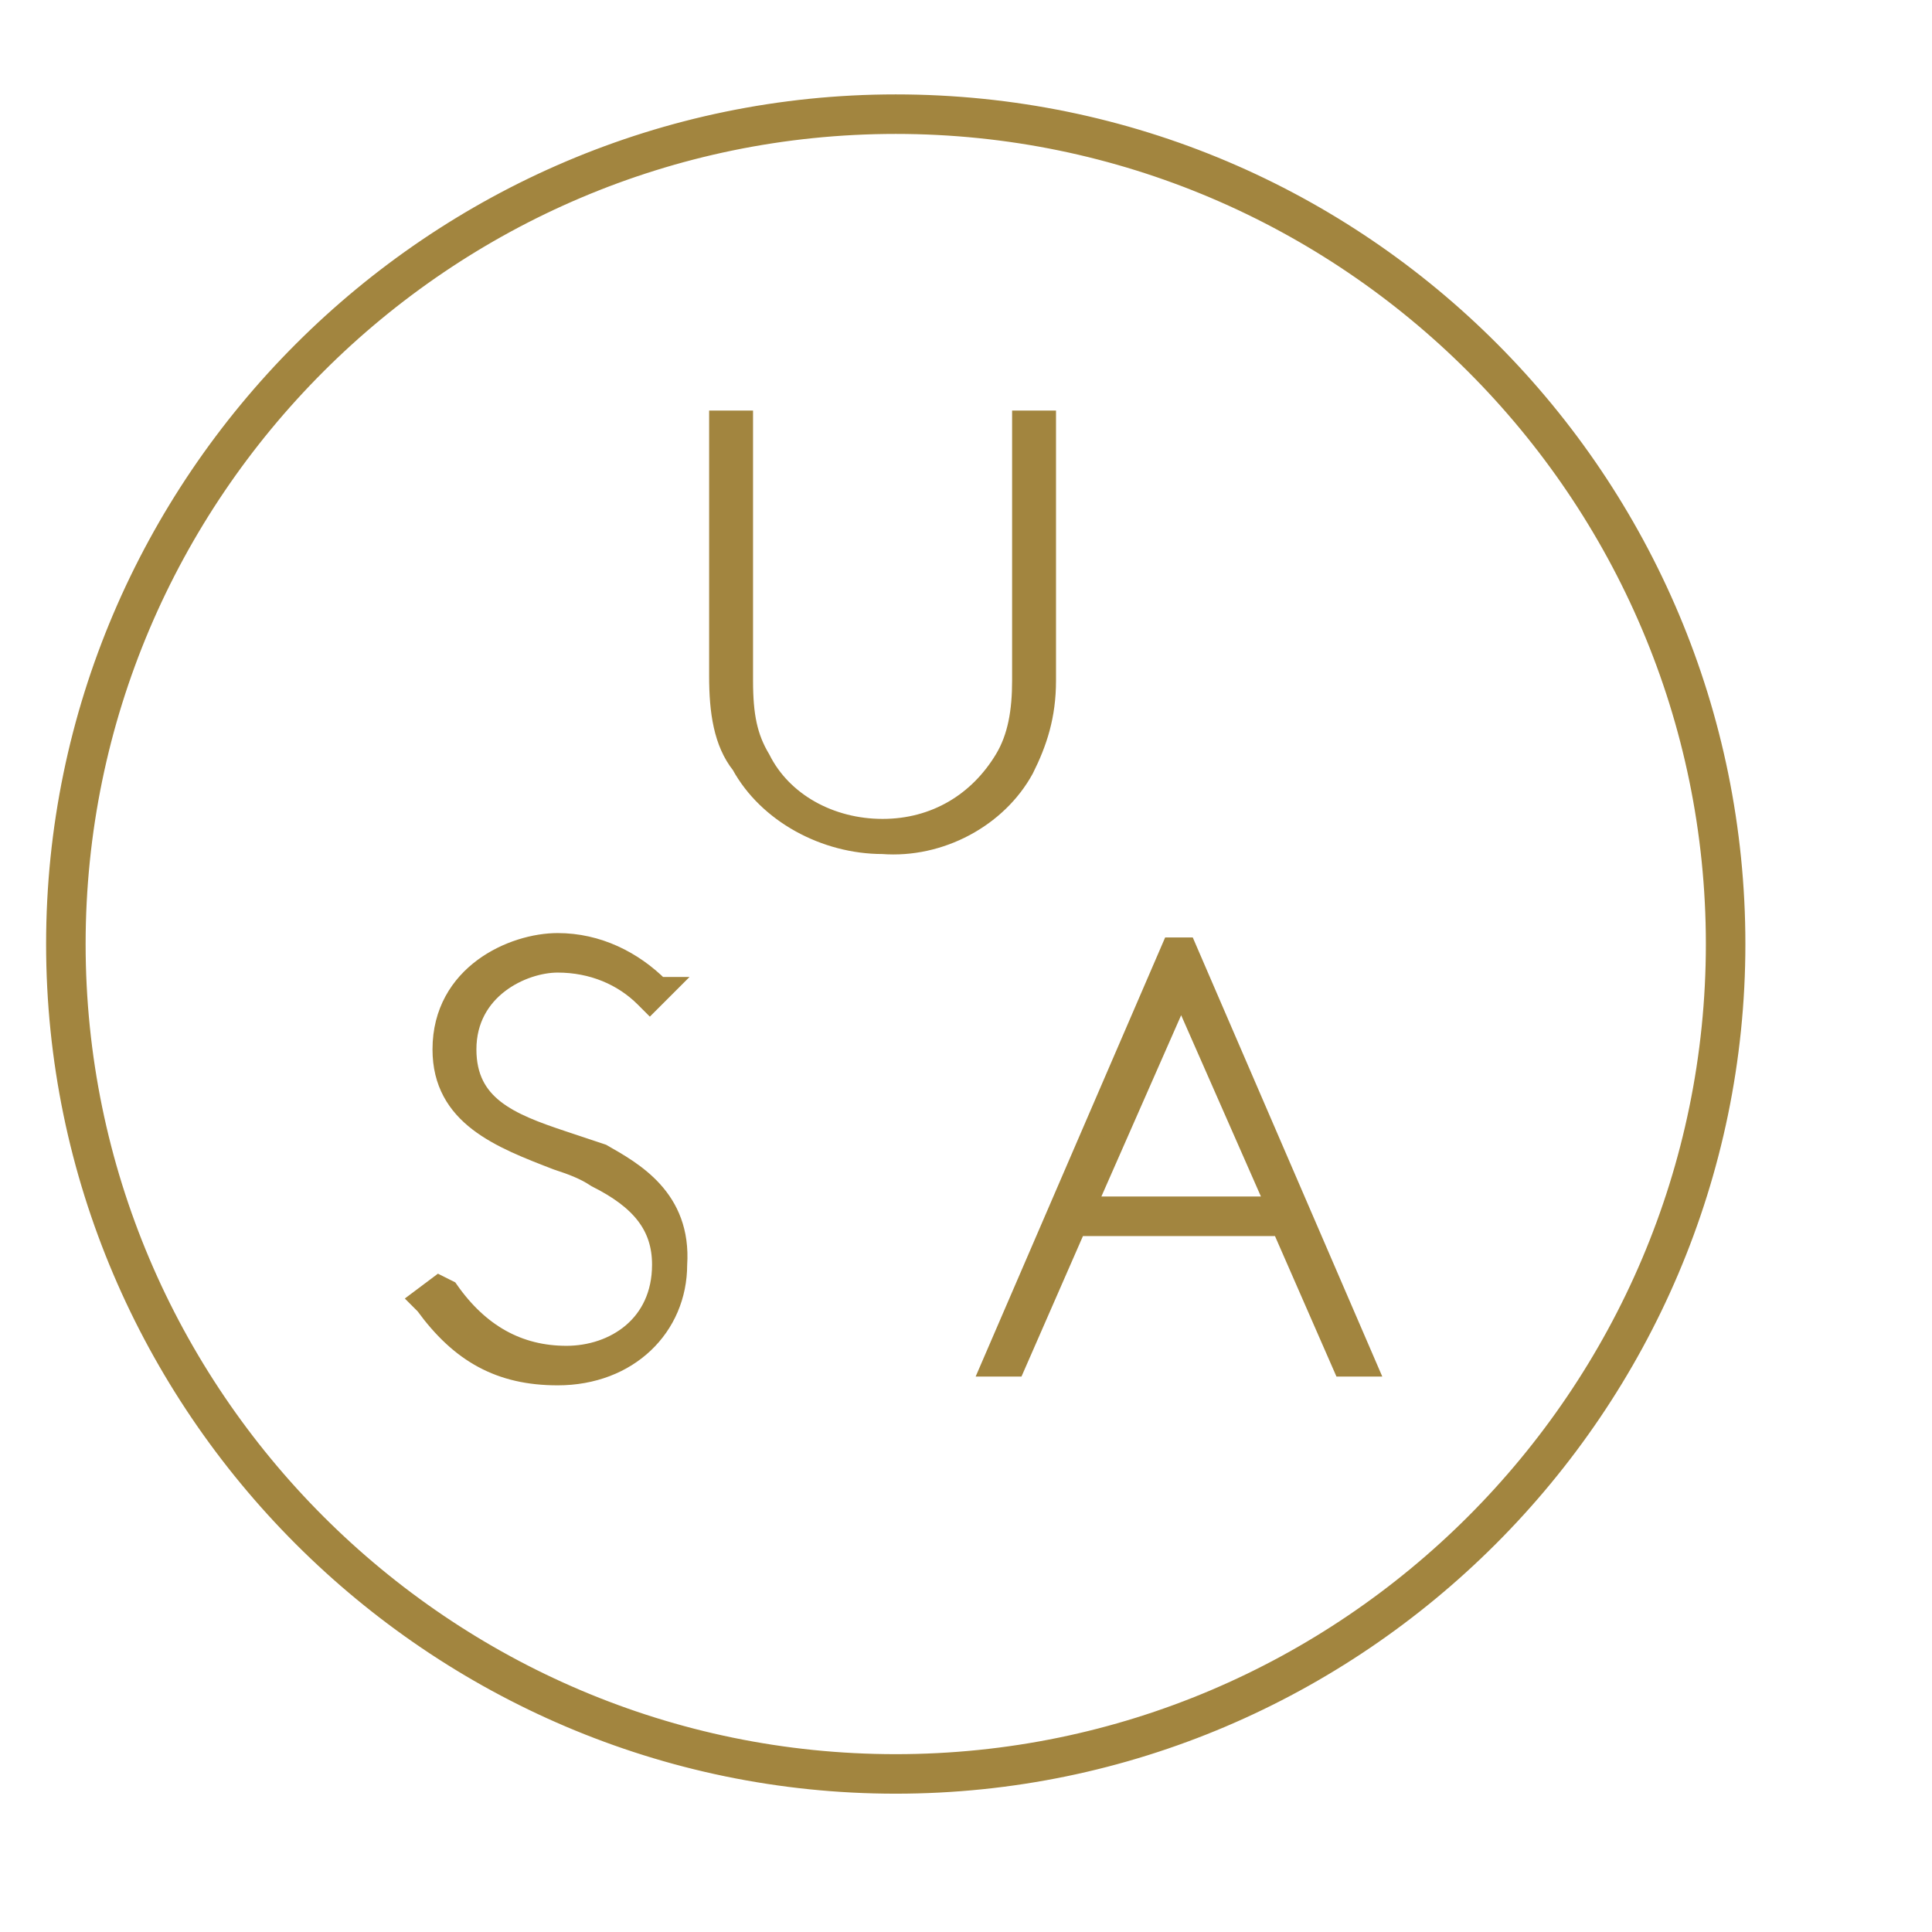 <?xml version="1.0" encoding="utf-8"?>
<!-- Generator: Adobe Illustrator 19.0.0, SVG Export Plug-In . SVG Version: 6.00 Build 0)  -->
<svg width="44" height="44" version="1.1" id="Layer_1" xmlns="http://www.w3.org/2000/svg" xmlns:xlink="http://www.w3.org/1999/xlink" x="0px" y="0px"
	 viewBox="2 0 44 44" style="enable-background:new 0 0 44 44;" xml:space="preserve">

<g>
	<path fill="#A2853F" stroke="#A2853F" stroke-width="0.5" stroke-miterlimit="10" d="M25.3,17.5c0.3-0.6,0.5-1.2,0.5-2V9.6h-0.5v5.9c0,0.7-0.1,1.3-0.4,1.8c-0.6,1-1.6,1.6-2.8,1.6
		c-1.2,0-2.3-0.6-2.8-1.6c-0.3-0.5-0.4-1-0.4-1.8V9.6h-0.5v5.8c0,0.8,0.1,1.5,0.5,2c0.6,1.1,1.9,1.8,3.2,1.8
		C23.4,19.3,24.7,18.6,25.3,17.5z"/>
	<path fill="#A2853F" stroke="#A2853F" stroke-width="0.5" stroke-miterlimit="10" d="M15.7,26.3c-0.3-0.1-0.6-0.2-0.9-0.3c-1.2-0.4-2.2-0.8-2.2-2.1c0-1.4,1.3-2,2.1-2c0.8,0,1.5,0.3,2,0.8l0.1,0.1
		l0.3-0.3L17,22.5c-0.6-0.6-1.4-1-2.3-1c-1,0-2.6,0.7-2.6,2.4c0,1.5,1.3,2,2.6,2.5c0.3,0.1,0.6,0.2,0.9,0.4c1,0.5,1.5,1.1,1.5,2
		c0,1.4-1.1,2.1-2.2,2.1c-1.1,0-2-0.5-2.7-1.5L12,29.3l-0.4,0.3l0.1,0.1c0.8,1.1,1.7,1.6,3,1.6c1.6,0,2.7-1.1,2.7-2.5
		C17.5,27.3,16.4,26.7,15.7,26.3z"/>
	<path fill="#A2853F" stroke="#A2853F" stroke-width="0.5" stroke-miterlimit="10" d="M28.7,21.6l-4.1,9.5h0.5l1.4-3.2h4.7l1.4,3.2h0.5L29,21.6H28.7z M26.7,27.5l2.2-5l2.2,5H26.7z"/>
	<path fill="#A2853F" stroke="#A2853F" stroke-width="0.5" stroke-miterlimit="10" d="M22.4,2.4C11.9,2.4,3.3,11,3.3,21.5s8.6,19.1,19.1,19.1s19.1-8.6,19.1-19.1S33,2.4,22.4,2.4z M22.4,40.2
		c-10.3,0-18.7-8.4-18.7-18.7c0-10.3,8.4-18.7,18.7-18.7c10.3,0,18.7,8.4,18.7,18.7C41.1,31.8,32.7,40.2,22.4,40.2z"/>
</g>
</svg>
